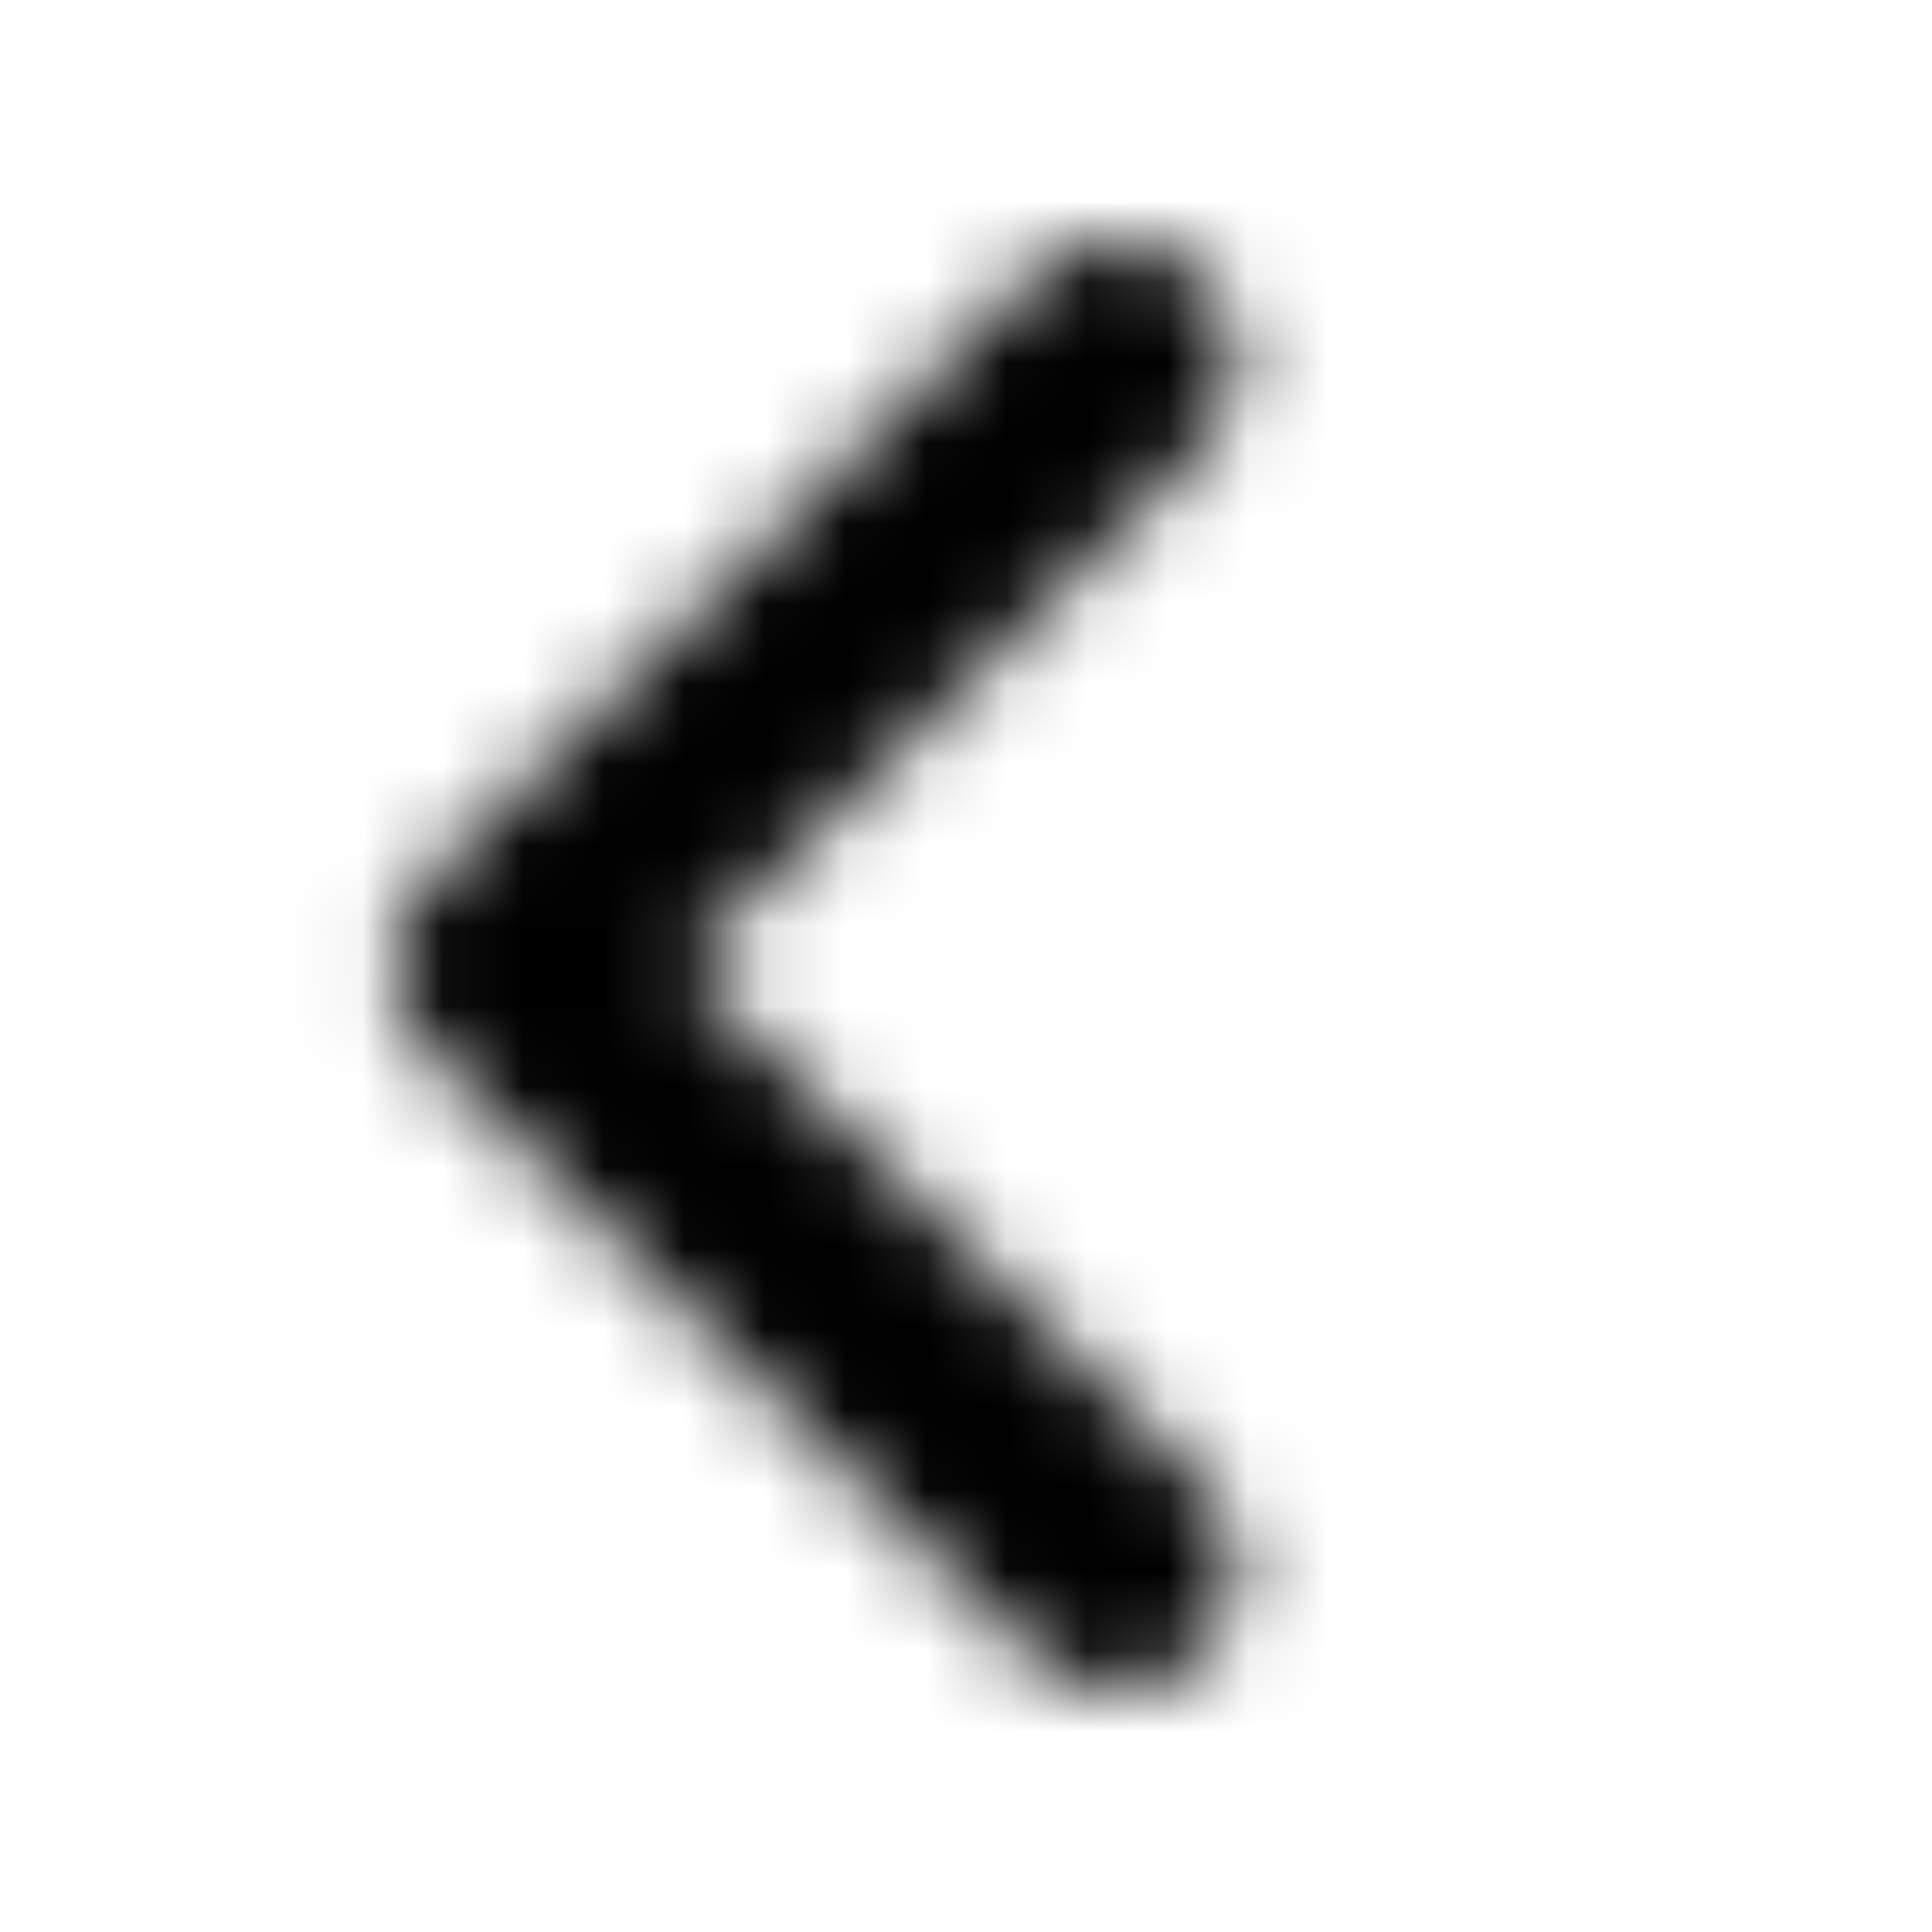 <svg width="24" height="24" viewBox="0 0 24 24" fill="#9299A2" xmlns="http://www.w3.org/2000/svg">
<g clip-path="url(#clip0_67_192830)">
<mask id="mask0_67_192830" style="mask-type:alpha" maskUnits="userSpaceOnUse" x="0" y="0" width="24" height="24">
<path d="M14.936 5.561C15.521 4.975 15.521 4.025 14.936 3.439C14.35 2.854 13.4 2.854 12.814 3.439L5.314 10.939C4.729 11.525 4.729 12.475 5.314 13.061L12.814 20.561C13.4 21.146 14.35 21.146 14.936 20.561C15.521 19.975 15.521 19.025 14.936 18.439L8.496 12L14.936 5.561Z" fill="black"/>
</mask>
<g mask="url(#mask0_67_192830)">
<rect width="24" height="24" fill="current"/>
</g>
</g>
<defs>
<clipPath id="clip0_67_192830">
<rect width="24" height="24" fill="white"/>
</clipPath>
</defs>
</svg>

